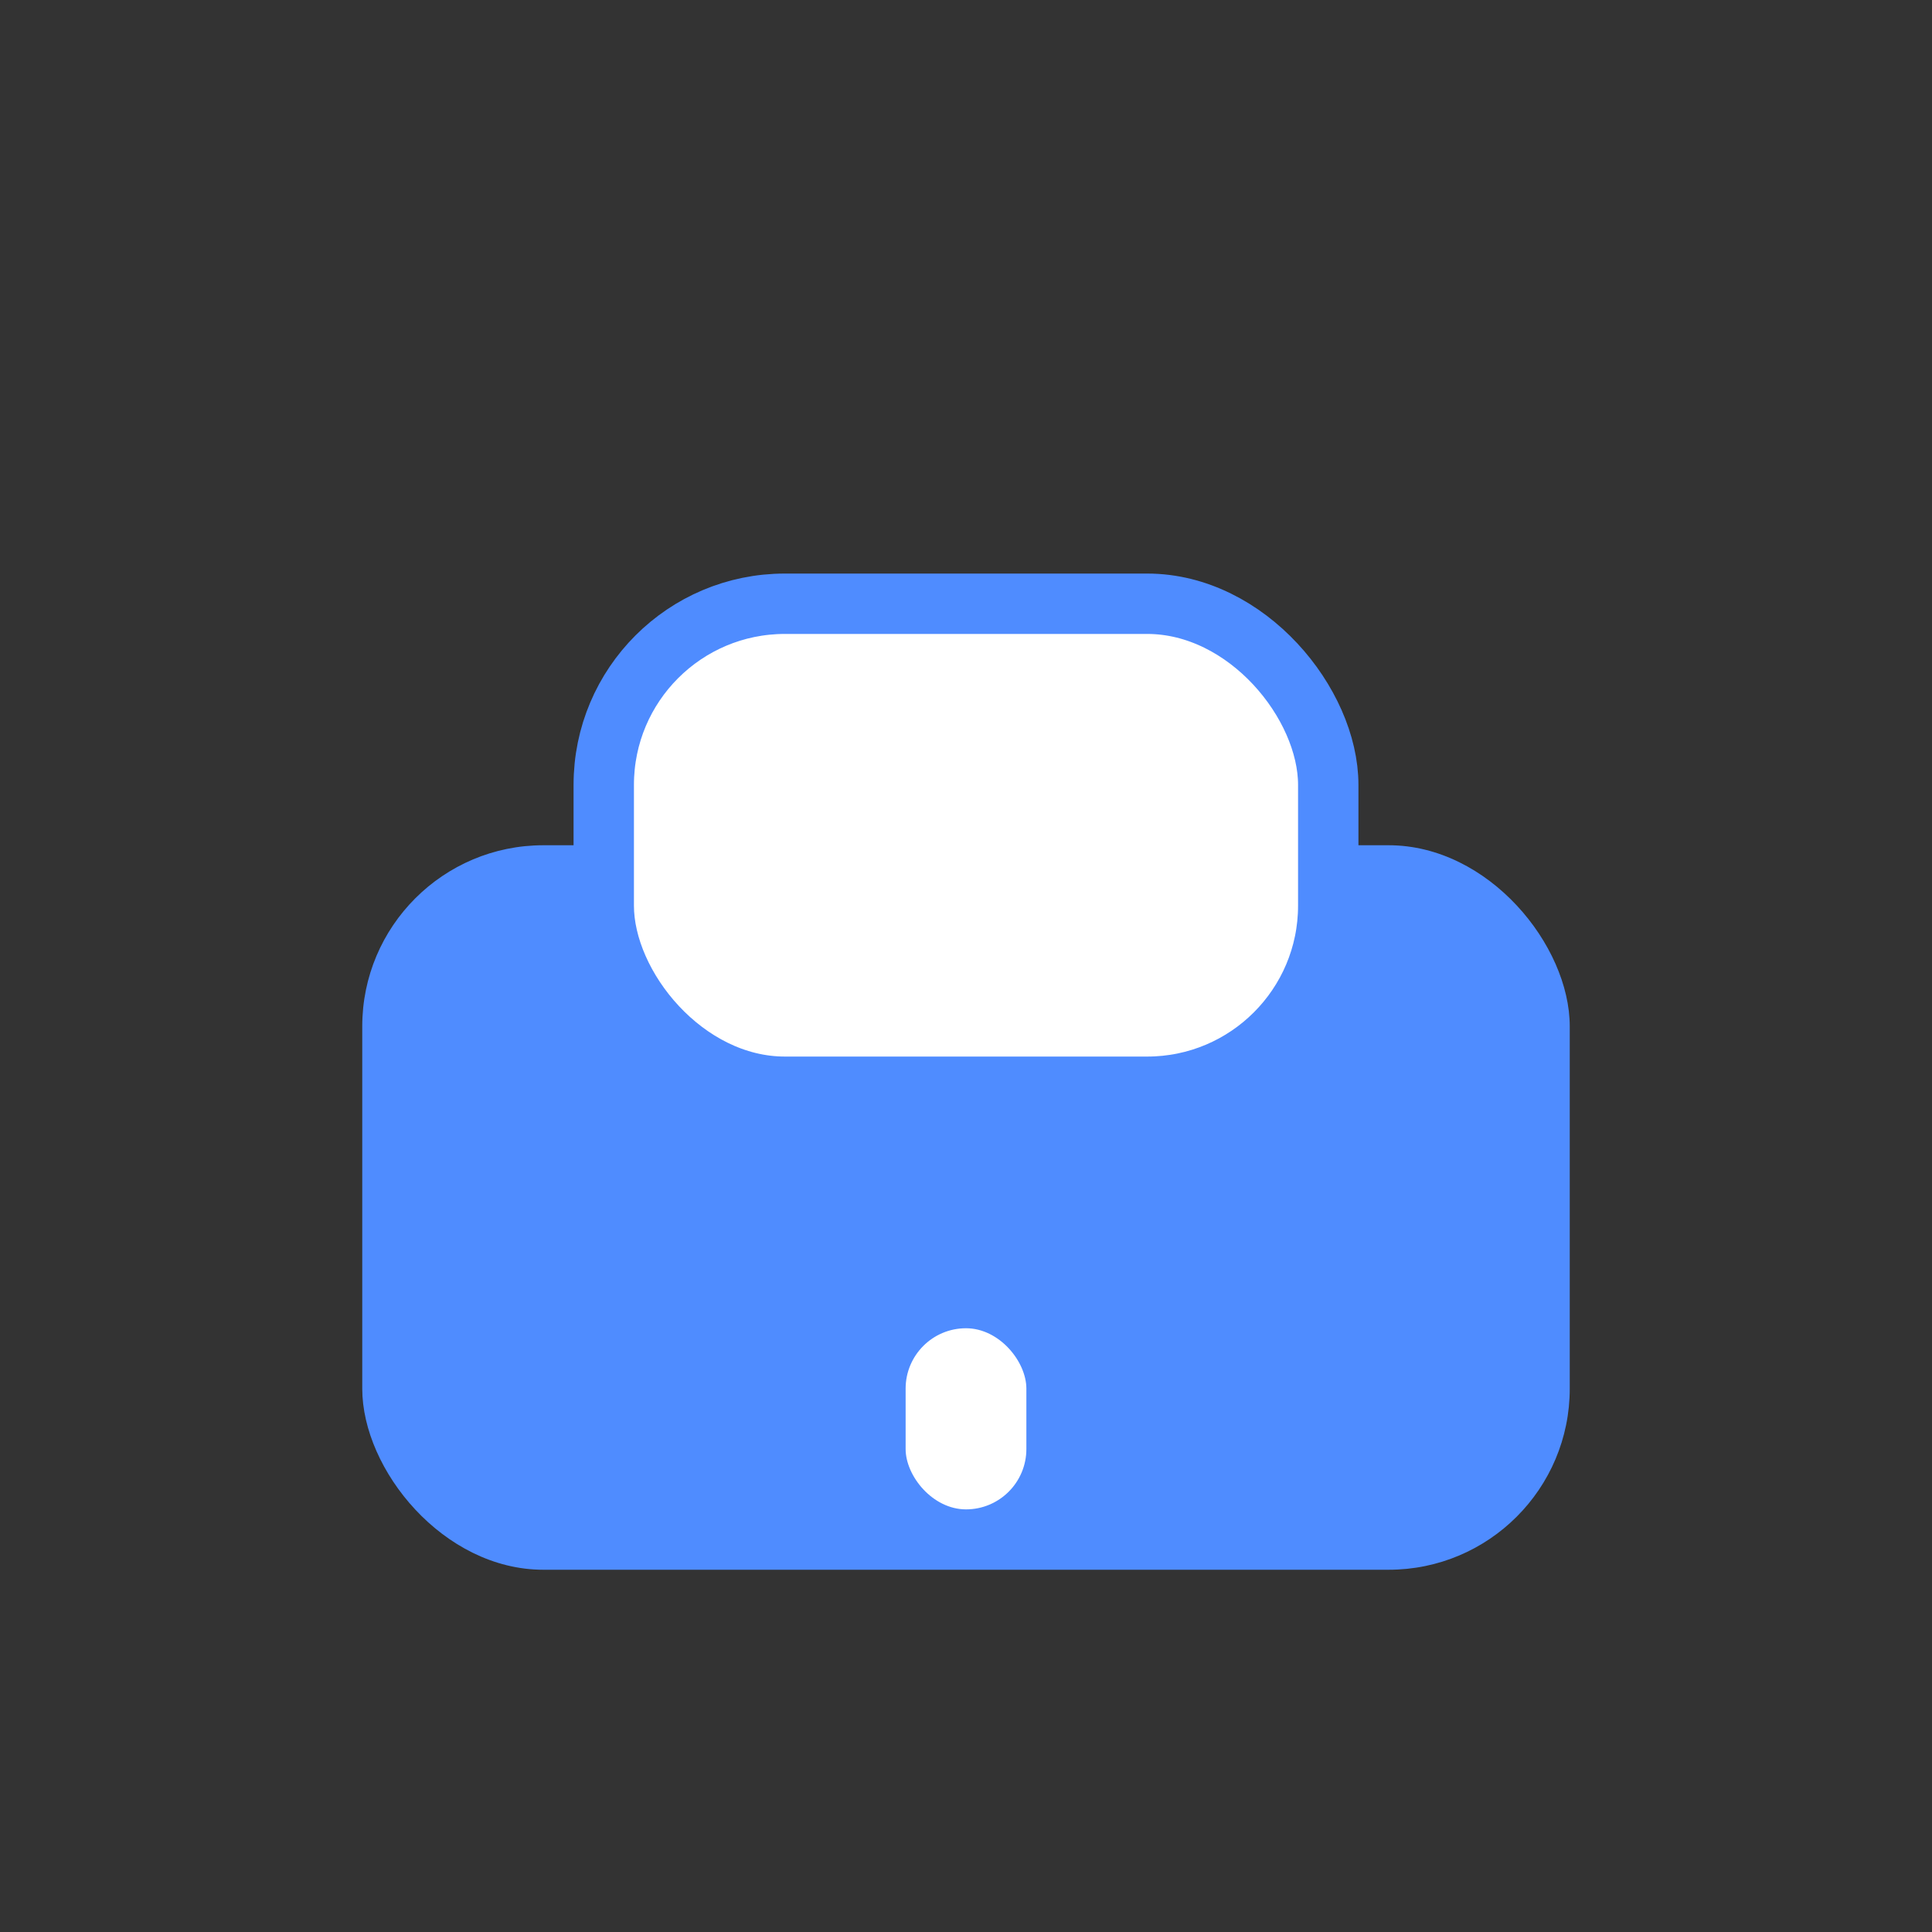 <svg xmlns="http://www.w3.org/2000/svg" viewBox="0 0 64 64" fill="none">
  <rect x="0" y="0" width="64" height="64" fill="#333333" stroke="none"/>
  <rect x="12" y="28" width="40" height="24" rx="6" fill="#4f8cff"/>
  <rect x="20" y="20" width="24" height="16" rx="6" fill="#fff" stroke="#4f8cff" stroke-width="2"/>
  <circle cx="32" cy="40" r="4" fill="#4f8cff"/>
  <rect x="30" y="44" width="4" height="6" rx="2" fill="#ffffff"/>
</svg>